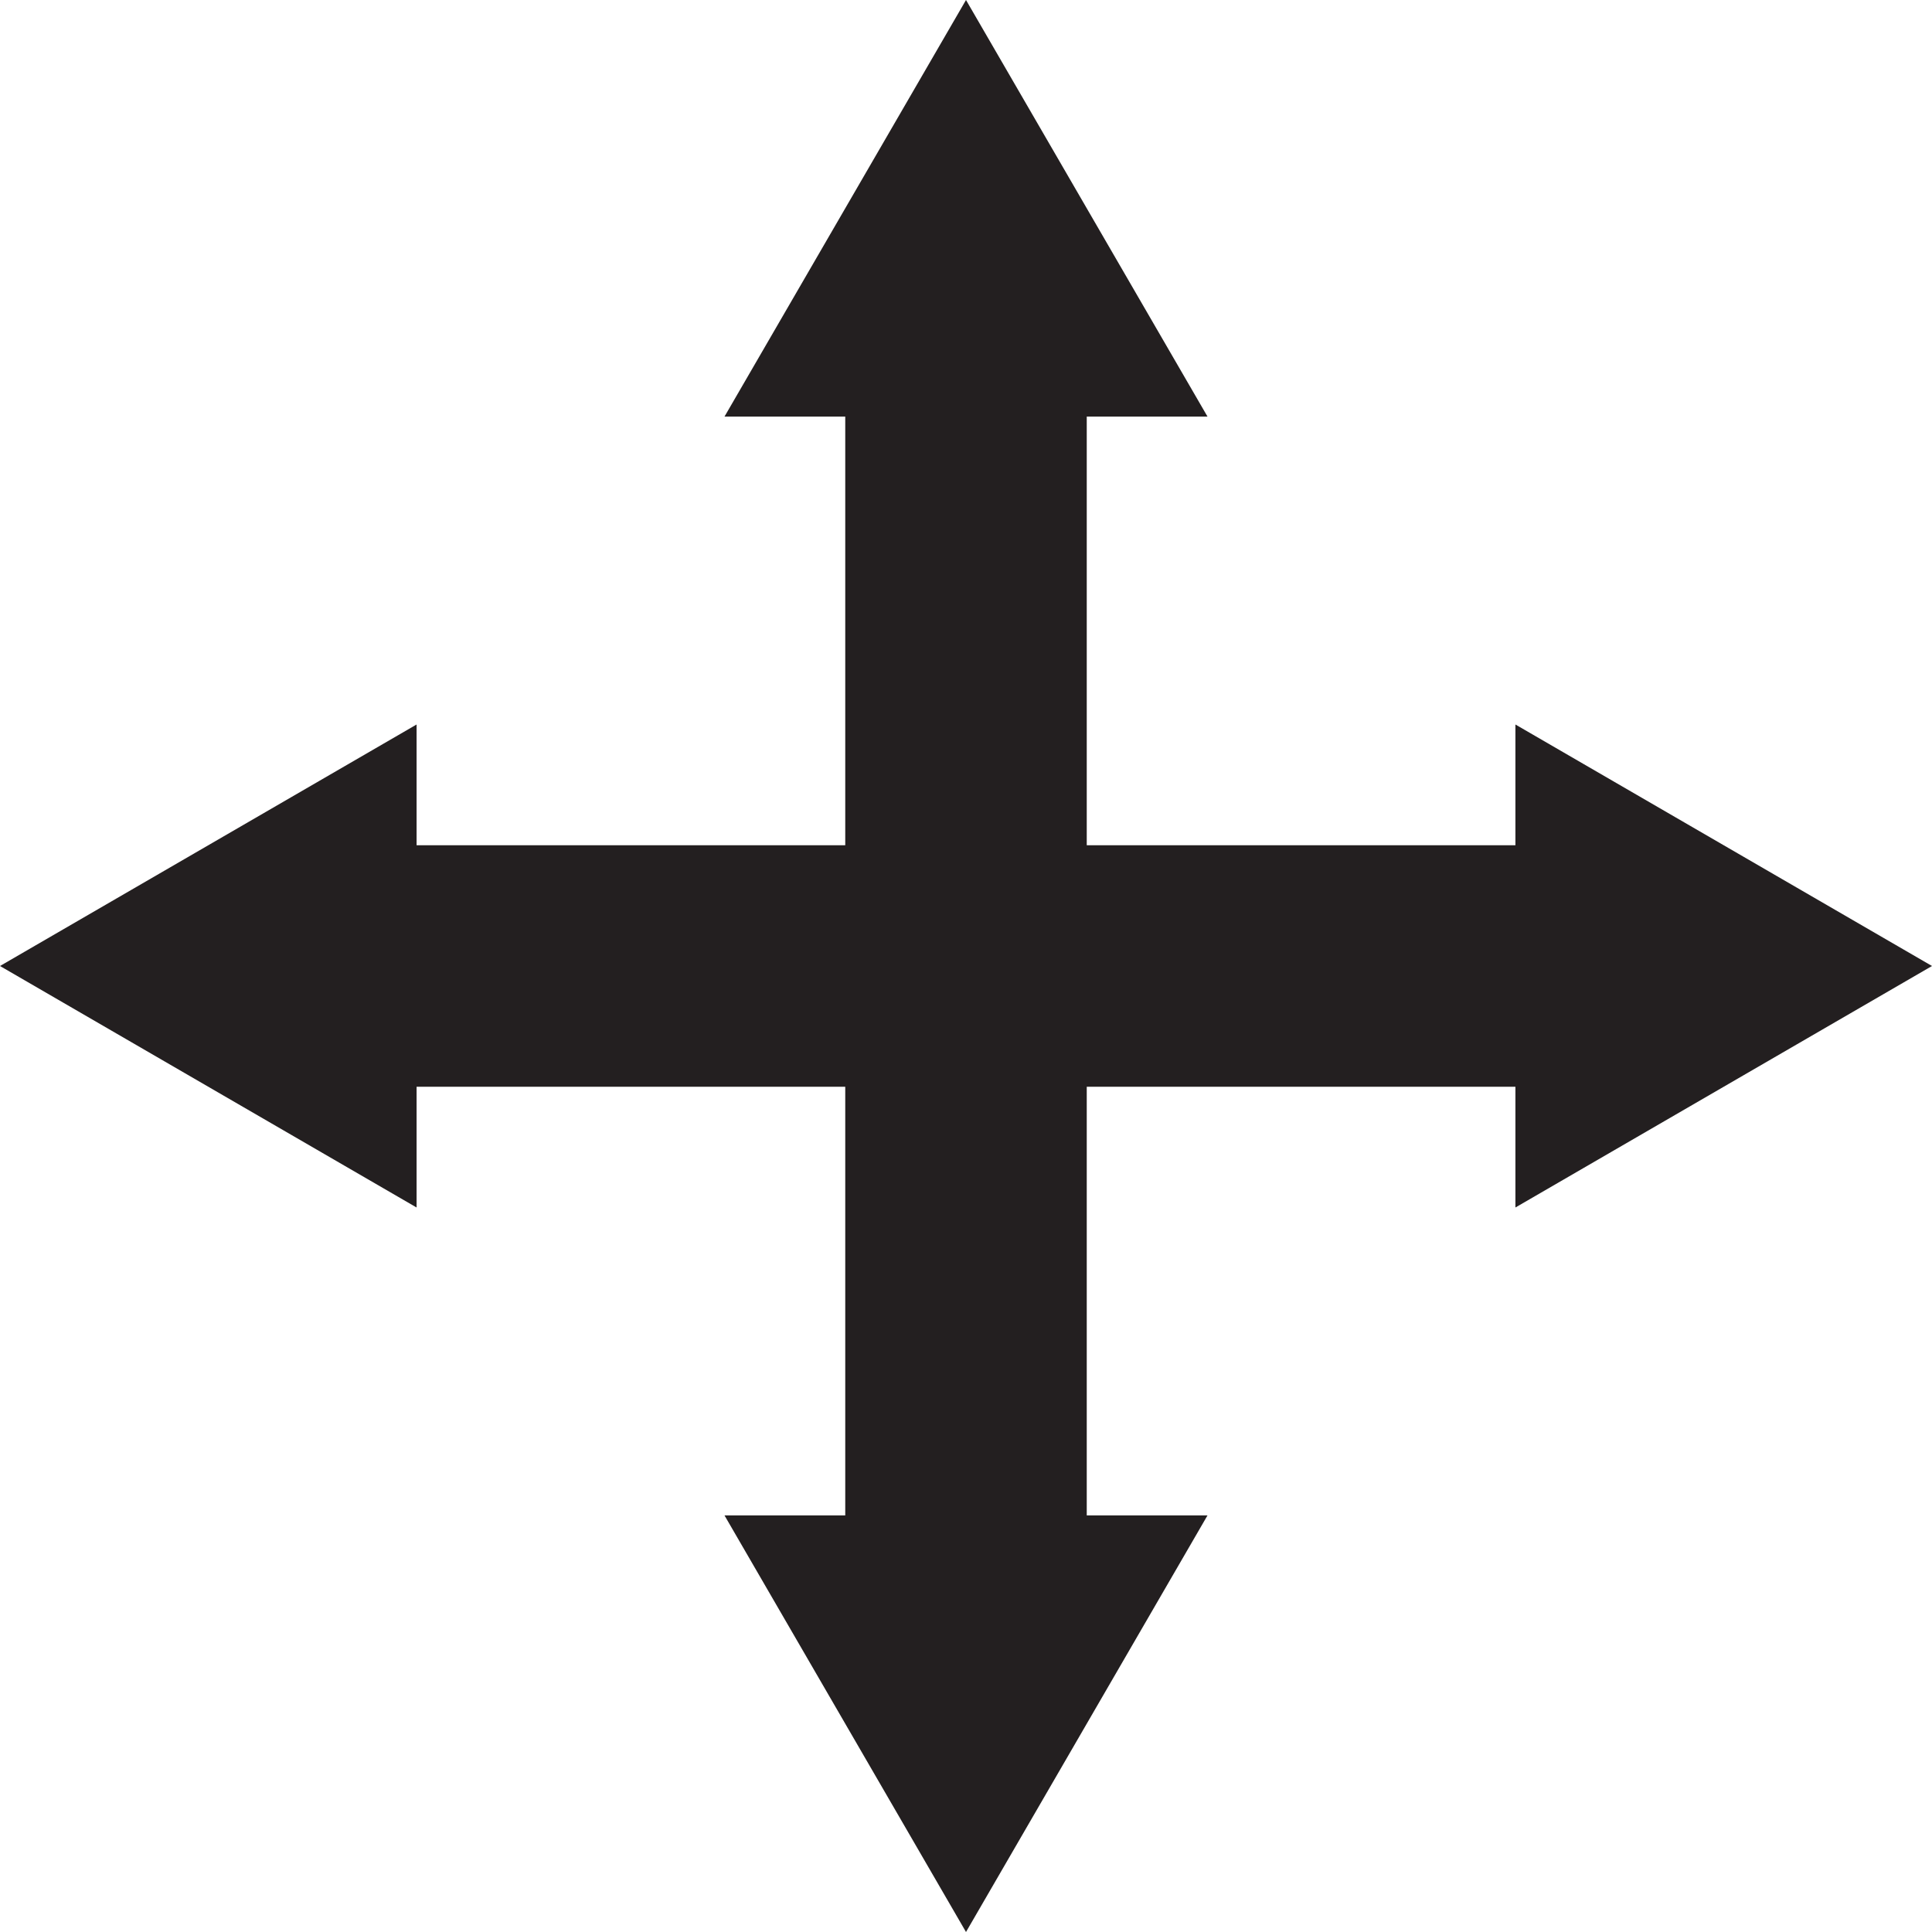 <?xml version="1.0" encoding="utf-8"?>
<!-- Generator: Adobe Illustrator 23.0.2, SVG Export Plug-In . SVG Version: 6.00 Build 0)  -->
<svg version="1.1" id="Layer_1" xmlns="http://www.w3.org/2000/svg" xmlns:xlink="http://www.w3.org/1999/xlink" x="0px" y="0px"
	 viewBox="0 0 32 32" style="enable-background:new 0 0 32 32;" xml:space="preserve">
<style type="text/css">
	.st0{fill:#FFFFFF;}
	.st1{fill:none;stroke:#231F20;stroke-width:4;stroke-miterlimit:10;}
	.st2{fill:#231F20;}
</style>
<rect y="0" class="st0" width="32" height="32"/>
<g>
	<g>
		<line class="st1" x1="16" y1="5.7" x2="16" y2="26.3"/>
		<g>
			<polygon class="st2" points="12,6.9 16,0 20,6.9 			"/>
		</g>
		<g>
			<polygon class="st2" points="12,25.1 16,32 20,25.1 			"/>
		</g>
	</g>
</g>
<g>
	<g>
		<line class="st1" x1="5.7" y1="16" x2="26.3" y2="16"/>
		<g>
			<polygon class="st2" points="6.9,20 0,16 6.9,12 			"/>
		</g>
		<g>
			<polygon class="st2" points="25.1,20 32,16 25.1,12 			"/>
		</g>
	</g>
</g>
</svg>
